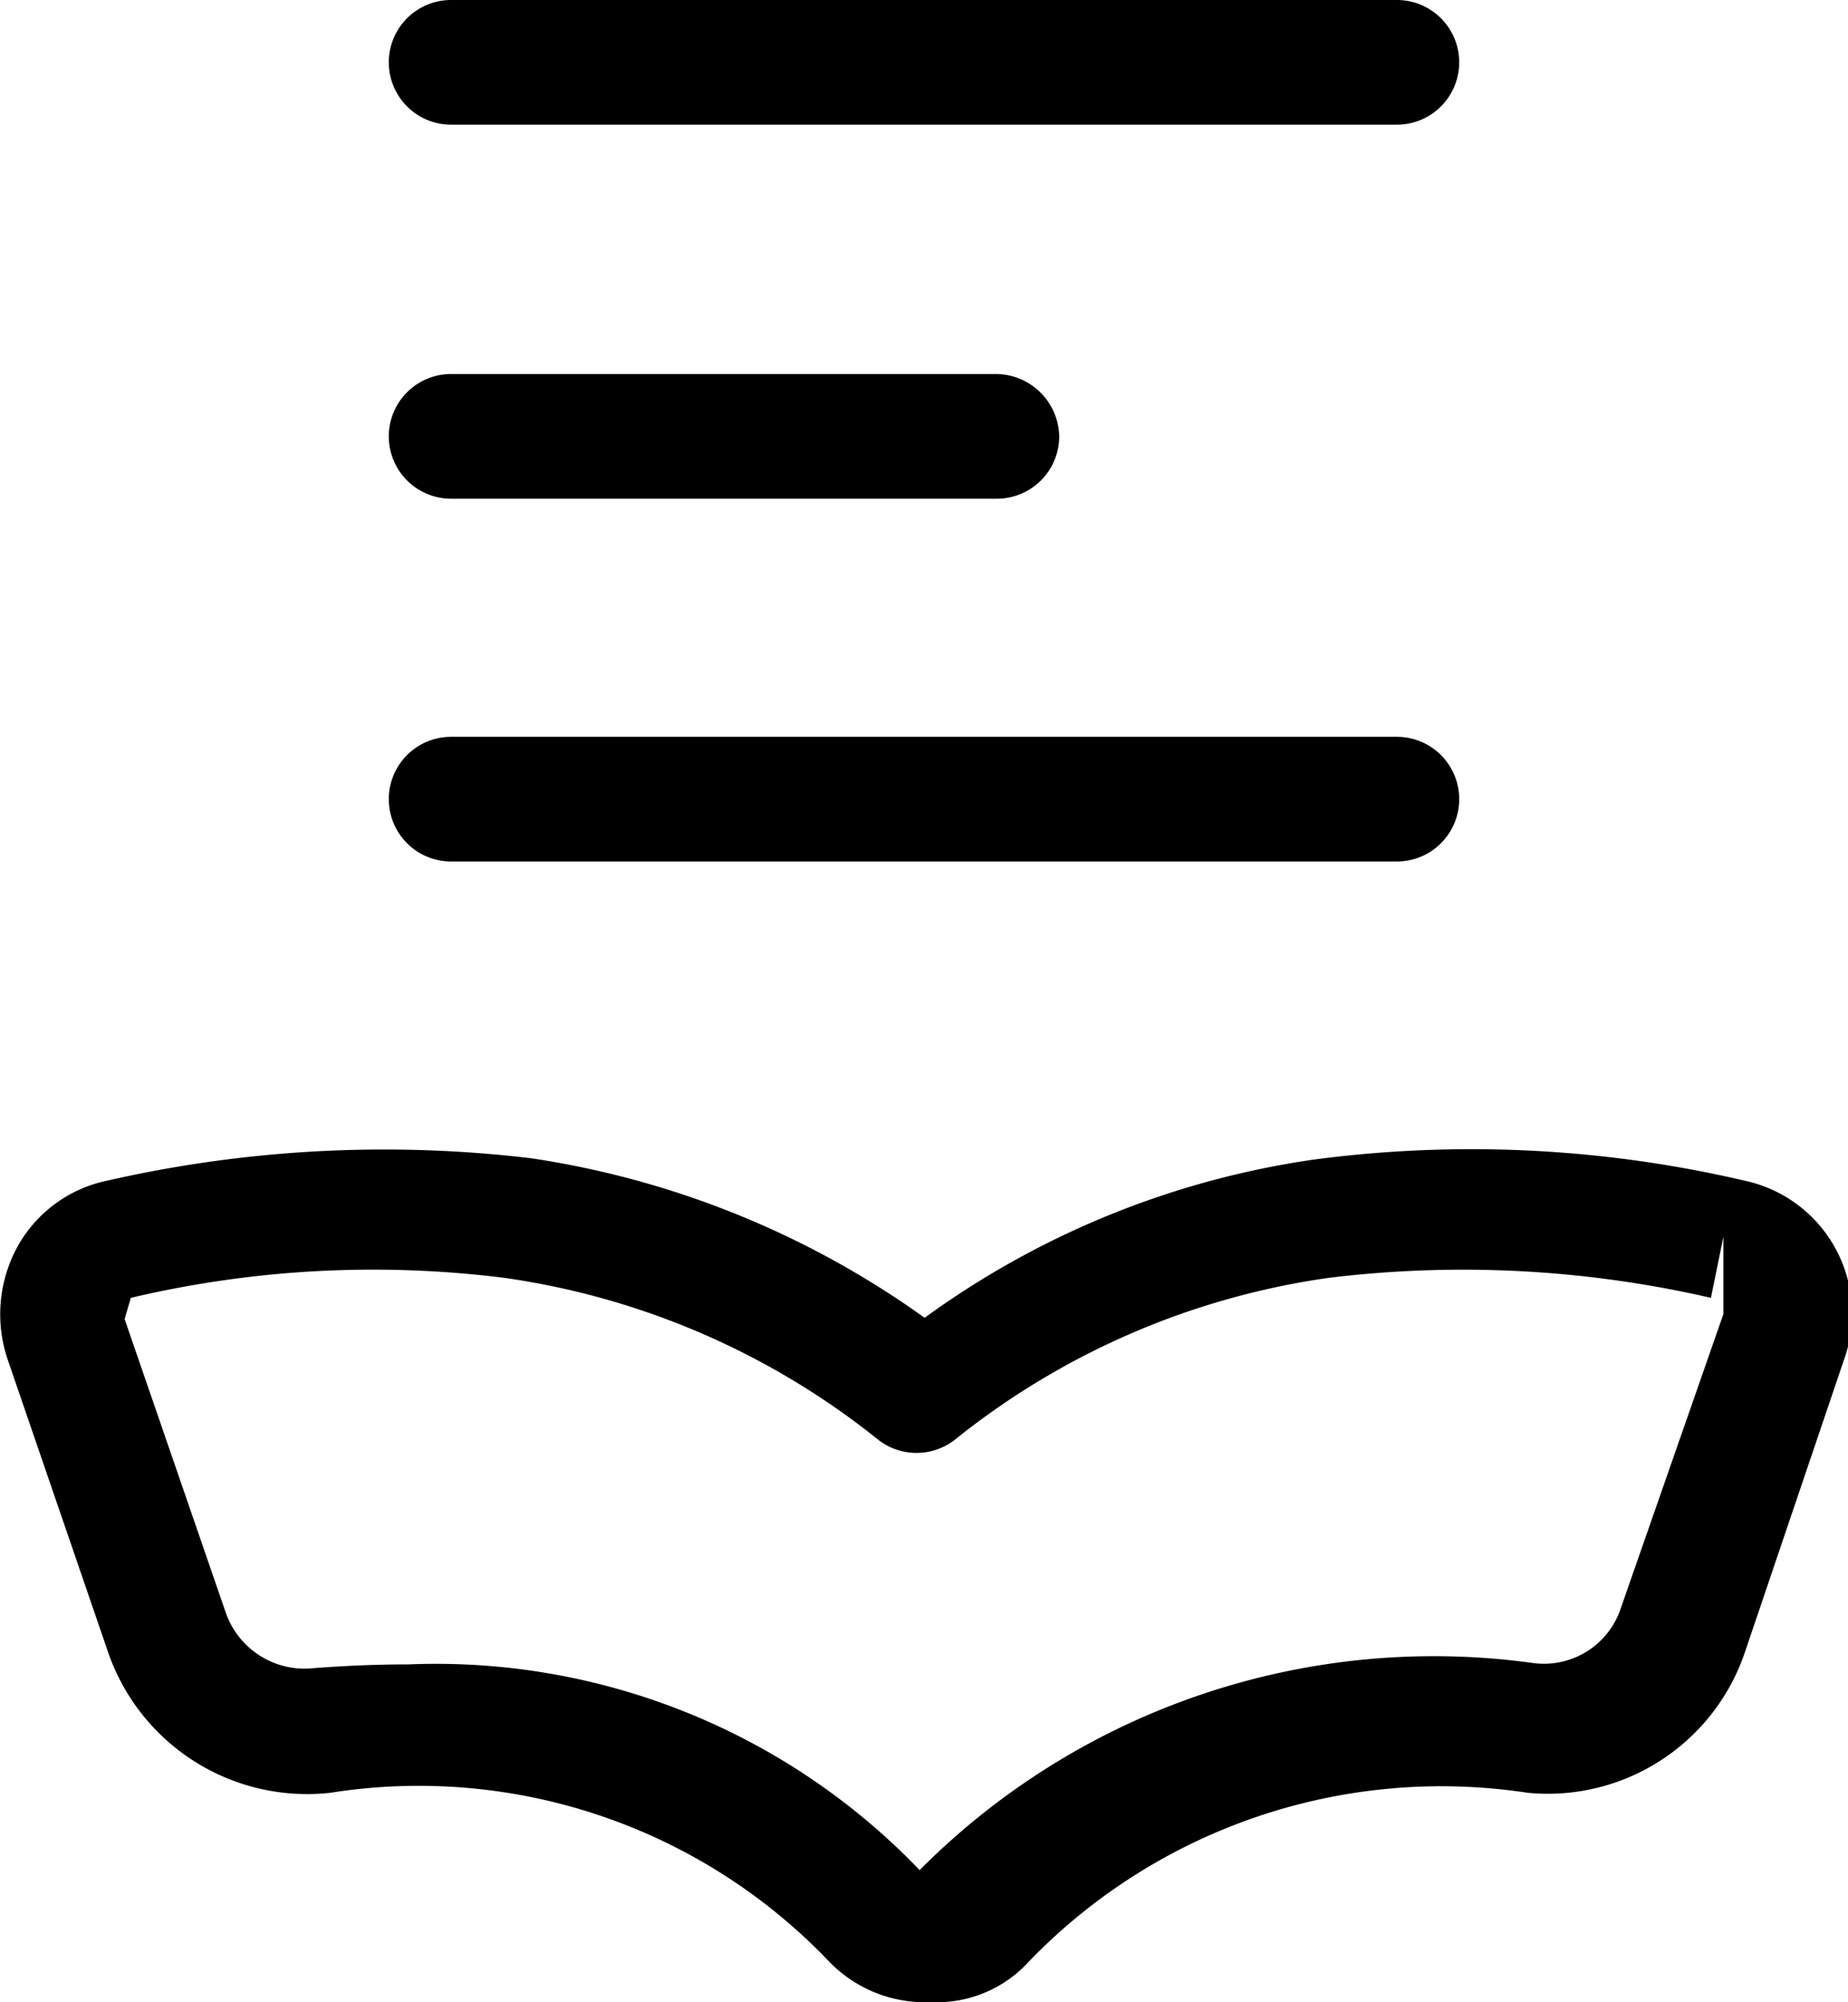 <svg xmlns="http://www.w3.org/2000/svg" viewBox="0 0 14.83 16.06"><defs><style>.cls-1{ }</style></defs><title>资源 32</title><g id="图层_2" data-name="图层 2"><g id="图层_1-2" data-name="图层 1"><path class="cls-1" d="M7.42,16.06a1.07,1.07,0,0,1-.77-.33,4.55,4.55,0,0,0-4-1.35A1.69,1.69,0,0,1,.87,13.26L.06,10.9A1.13,1.13,0,0,1,.14,10a1.07,1.07,0,0,1,.72-.53,10,10,0,0,1,3.4-.18,7.25,7.25,0,0,1,3.16,1.28A7,7,0,0,1,10.55,9.3,9.65,9.65,0,0,1,14,9.47a1.09,1.09,0,0,1,.8,1.43L14,13.26a1.67,1.67,0,0,1-1.74,1.12,4.6,4.6,0,0,0-4,1.35,1,1,0,0,1-.76.33ZM3.28,13.35A5.38,5.38,0,0,1,7.38,15a5.82,5.82,0,0,1,4.93-1.66.65.65,0,0,0,.7-.45l.82-2.35,0-.62-.1.49a8.88,8.88,0,0,0-3.07-.16,6.17,6.17,0,0,0-3,1.3.5.5,0,0,1-.61,0,6.18,6.18,0,0,0-3-1.3,8.46,8.46,0,0,0-3,.16L1,10.58l.81,2.35a.67.67,0,0,0,.71.45Q2.91,13.35,3.28,13.35Z"/><path class="cls-1" d="M11.21,1H3.62a.5.5,0,0,1-.5-.5.5.5,0,0,1,.5-.5h7.59a.5.5,0,0,1,.5.5A.5.5,0,0,1,11.21,1Z"/><path class="cls-1" d="M11.21,6.91H3.62a.5.5,0,0,1,0-1h7.59a.5.5,0,0,1,0,1Z"/><path class="cls-1" d="M8,4H3.62a.5.5,0,0,1-.5-.5.5.5,0,0,1,.5-.5H8a.51.51,0,0,1,.5.5A.5.5,0,0,1,8,4Z"/></g></g></svg>